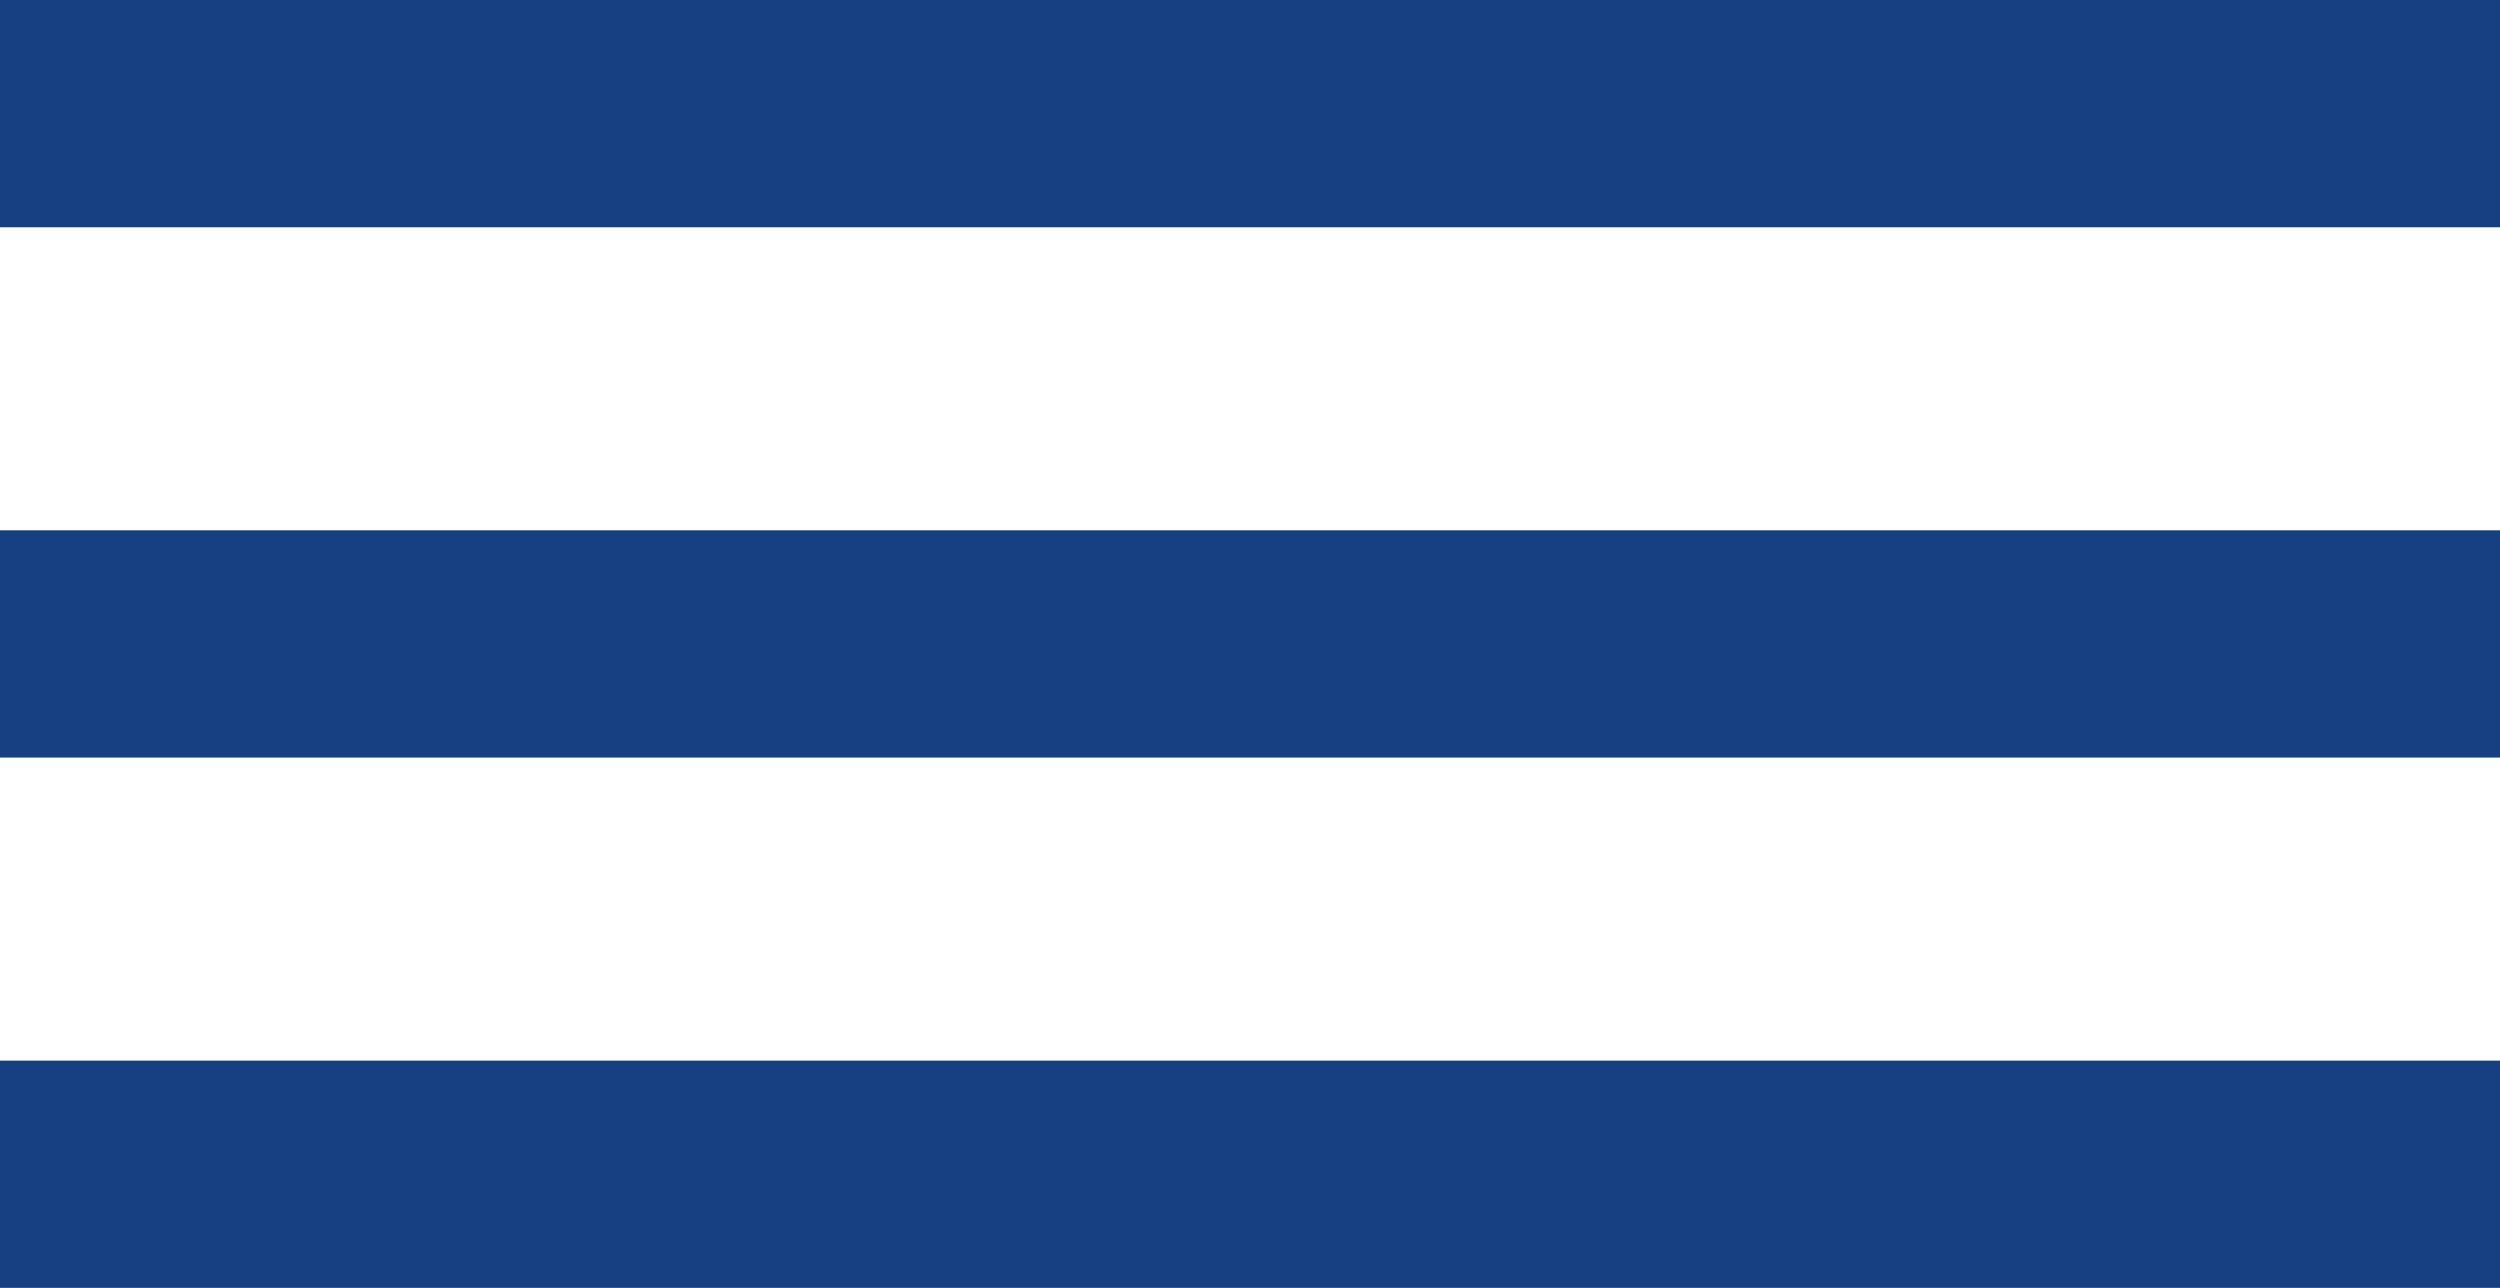 <svg width="33" height="17" viewBox="0 0 33 17" fill="none" xmlns="http://www.w3.org/2000/svg">
<line y1="1.5" x2="33" y2="1.5" stroke="#174083" stroke-width="3"/>
<line y1="8.5" x2="33" y2="8.5" stroke="#174083" stroke-width="3"/>
<line y1="15.5" x2="33" y2="15.5" stroke="#174083" stroke-width="3"/>
</svg>
